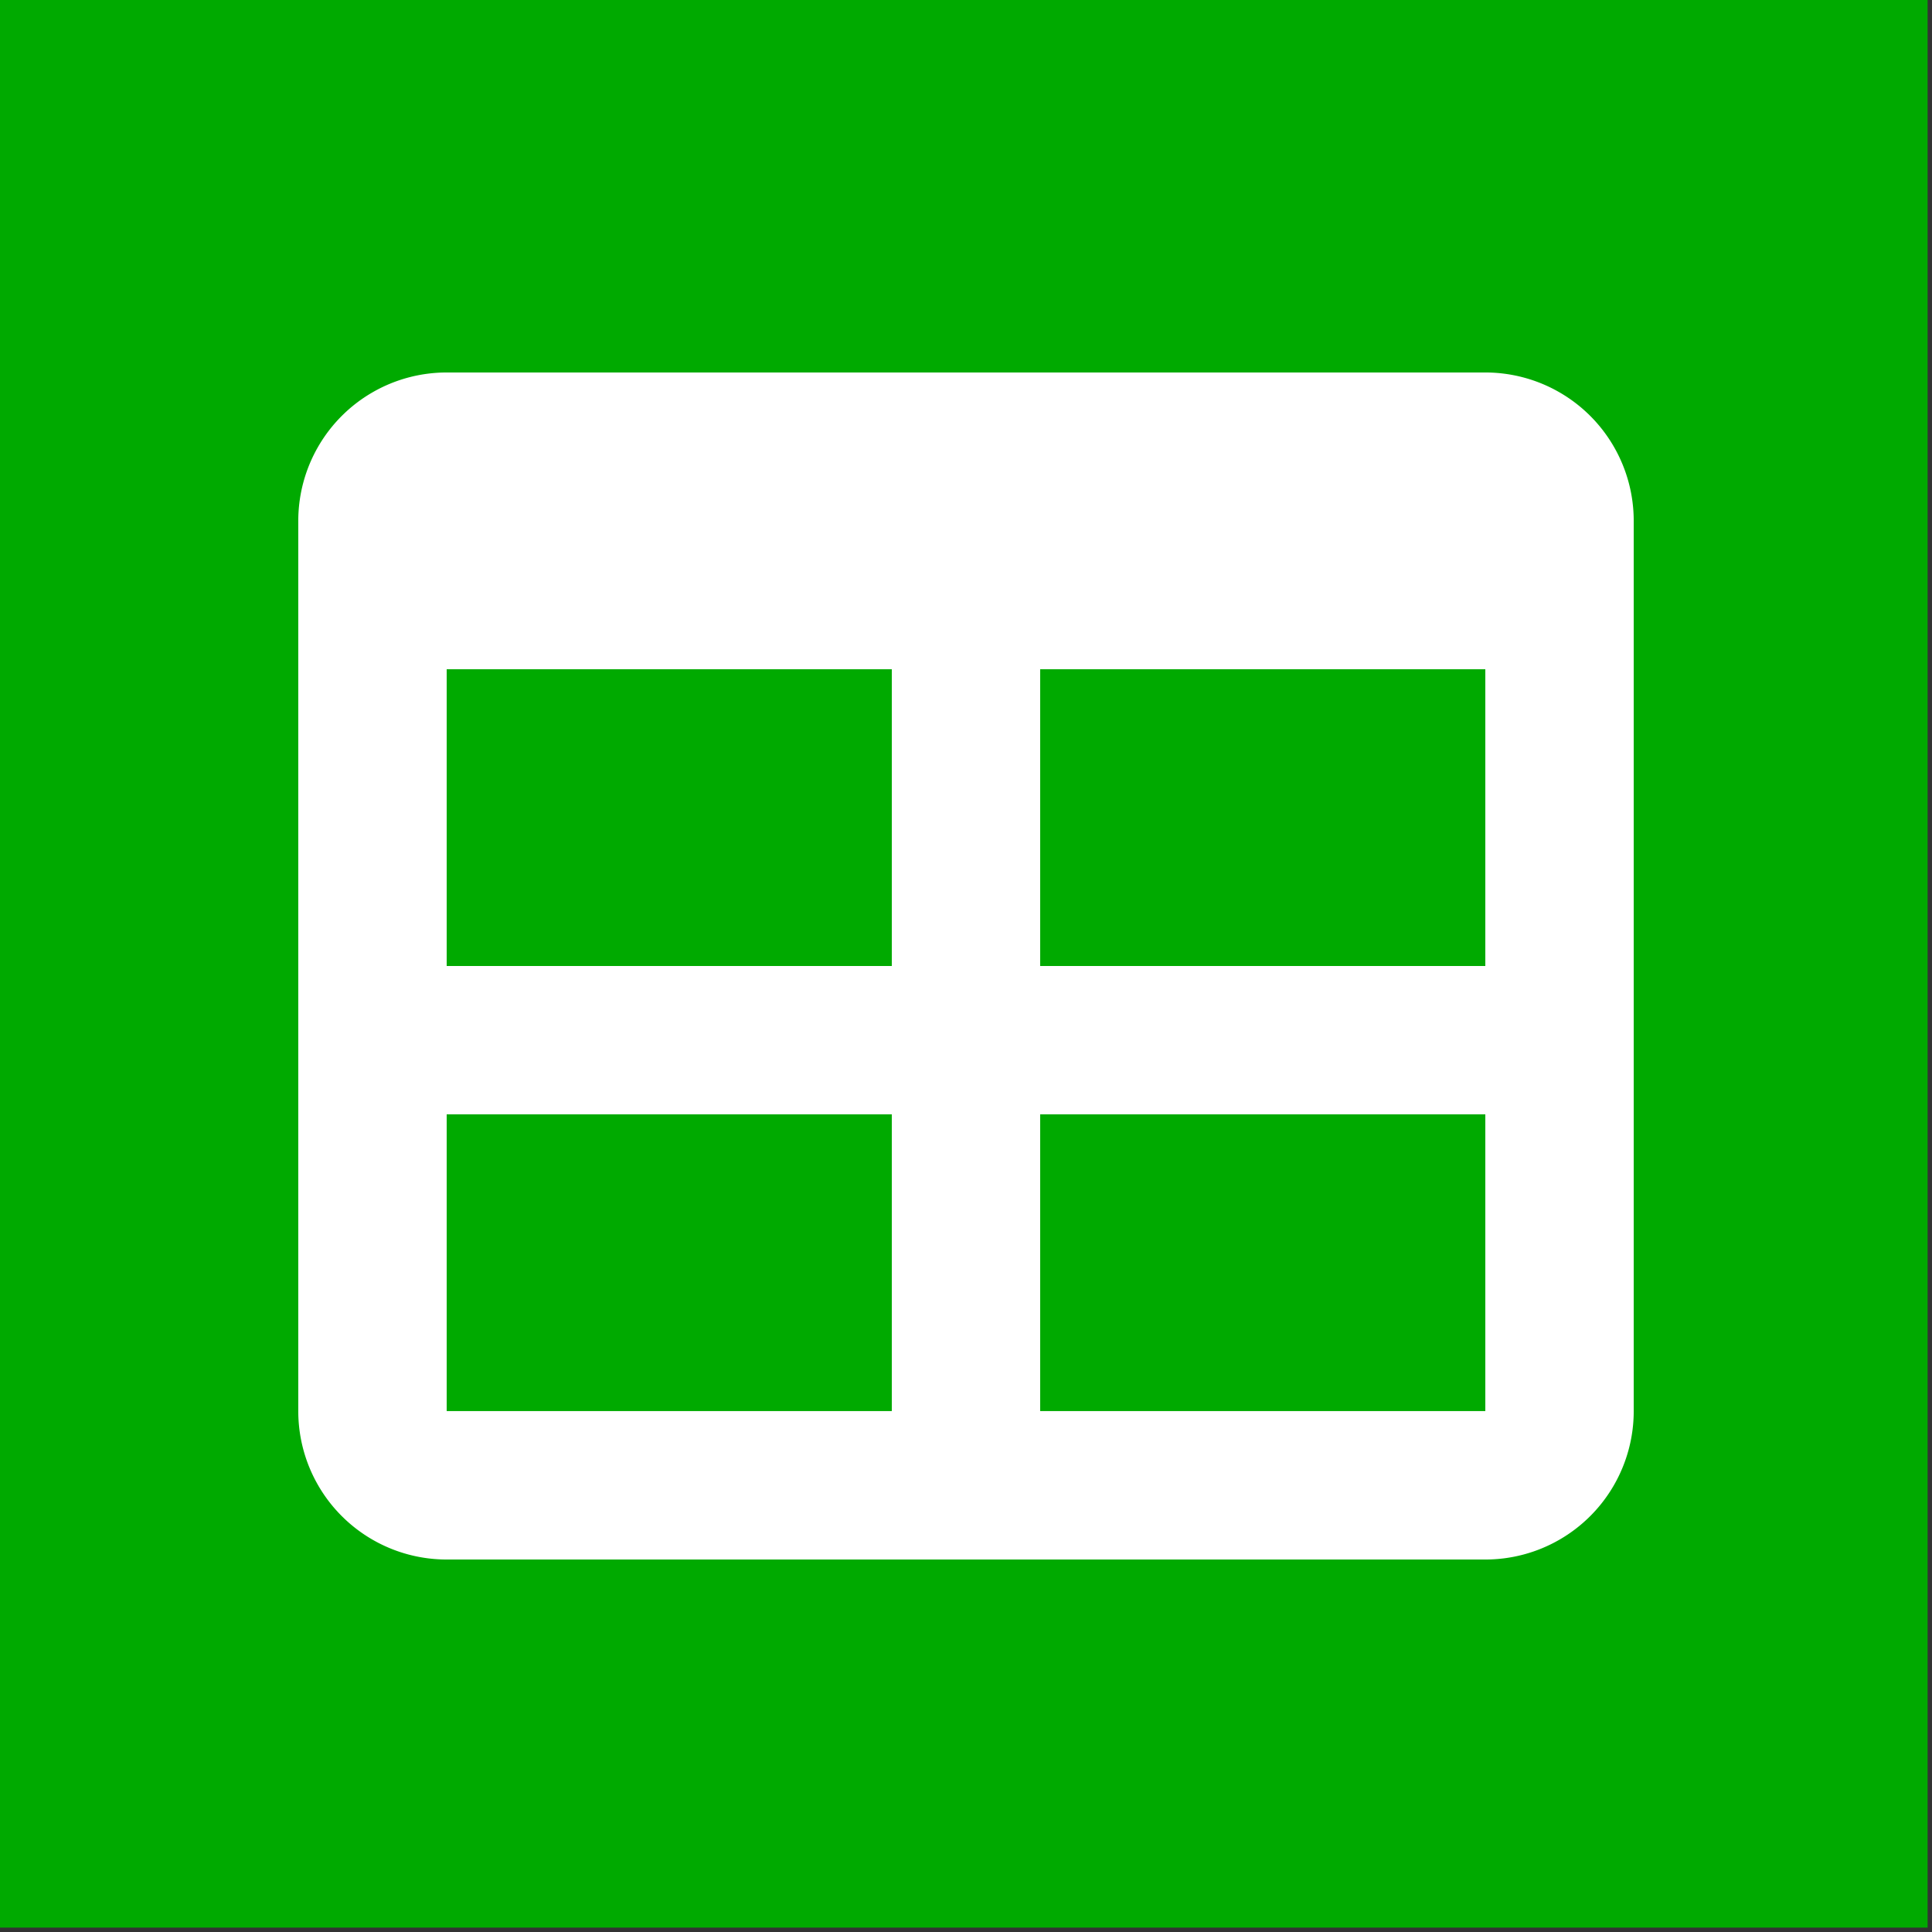 <svg xmlns="http://www.w3.org/2000/svg" viewBox="0 0 64 64"><rect x="0" y="0" width="64" height="64" fill="#333333" stroke="none"/><path fill="#0a0" d="M-.146-.146h64v64h-64z"/><path d="M14.797 12.339h34.406a4.915 4.915 0 0 1 4.916 4.915v29.492a4.915 4.915 0 0 1-4.916 4.915H14.797a4.915 4.915 0 0 1-4.916-4.915V17.254a4.915 4.915 0 0 1 4.916-4.915m0 9.83V32h14.745v-9.83H14.797m19.66 0V32h14.746v-9.83H34.458M14.797 36.914v9.83h14.745v-9.83H14.797m19.66 0v9.83h14.746v-9.83z" fill="#fff"/></svg>